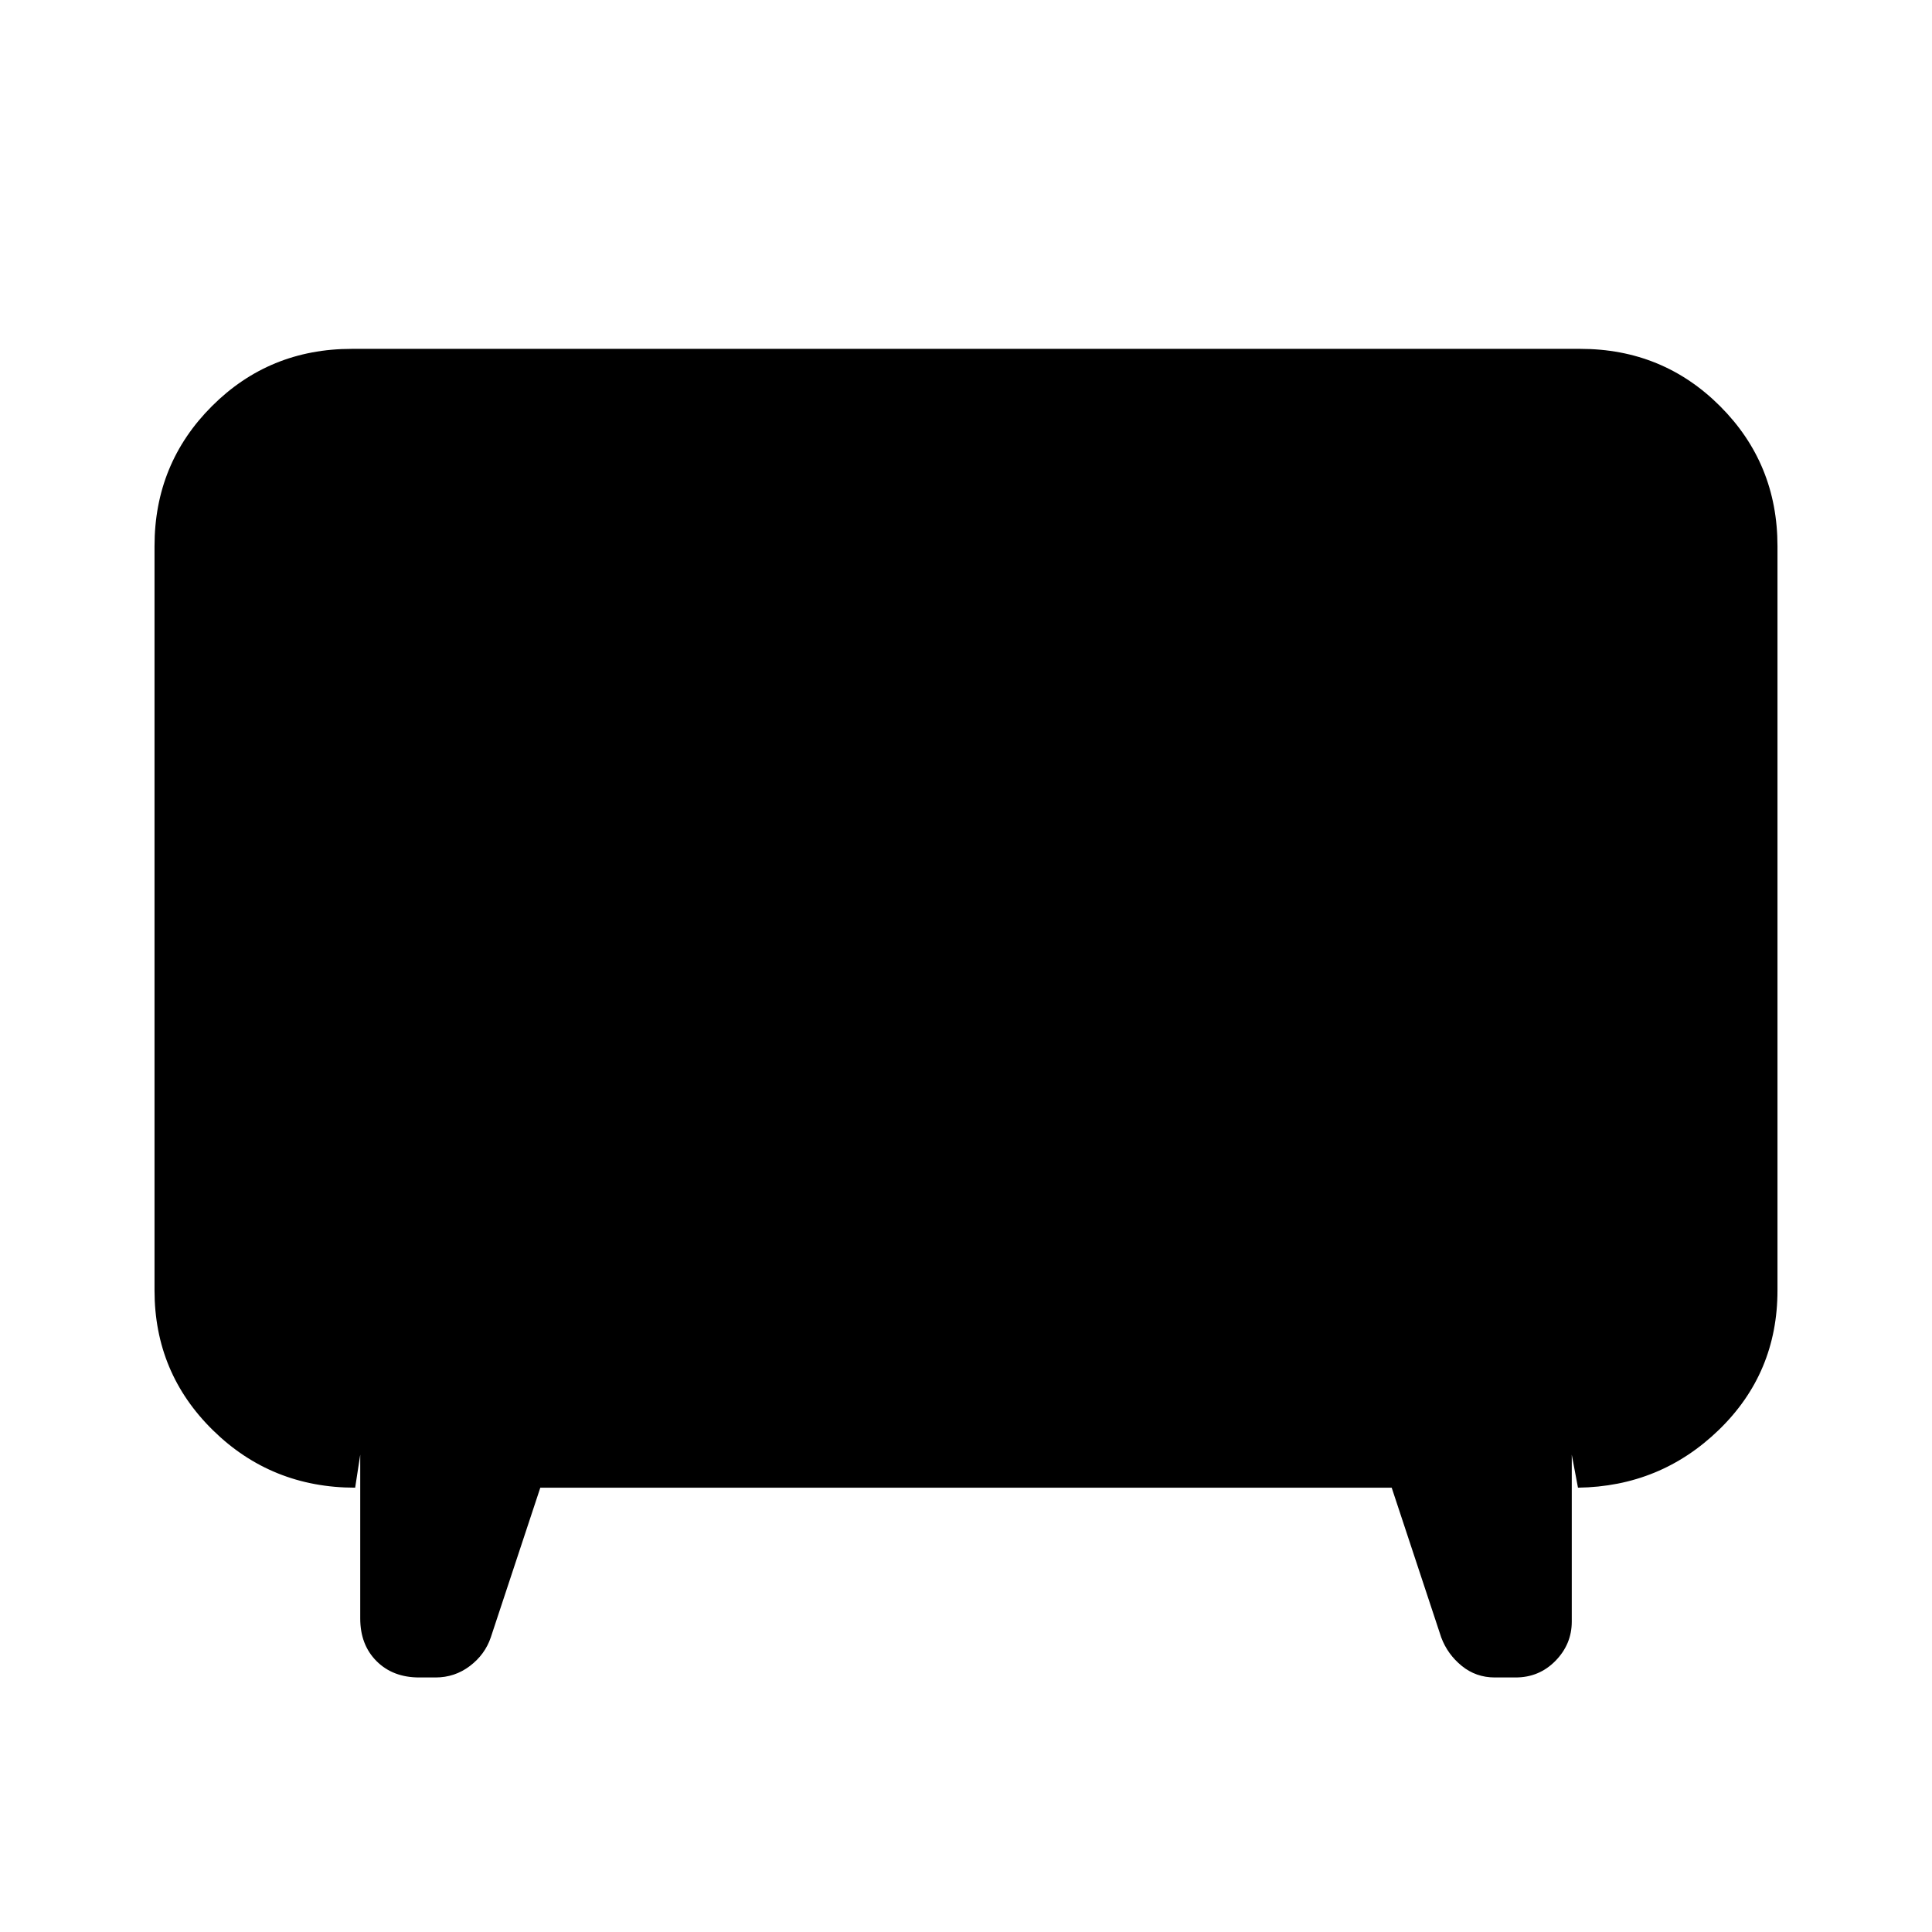 <svg xmlns="http://www.w3.org/2000/svg" height="20" viewBox="0 -960 960 960" width="20"><path d="m268.479-220.782-24.609 74.391q-2.89 8.535-10.399 14.224-7.509 5.69-17.061 5.69h-8.106q-13.087 0-21.196-8.109-8.109-8.109-8.109-21.196v-81.392l-2.52 16.392q-41.57 0-70.634-28.498-29.063-28.498-29.063-69.503v-369.869q0-41.005 28.498-69.503 28.498-28.498 69.503-28.498h610.434q41.005 0 69.503 28.498 28.498 28.498 28.498 69.503v369.869q0 41.005-29.063 69.221-29.064 28.215-70.068 28.78l-3.086-16.392v82.957q0 11.189-8.085 19.464-8.085 8.276-19.846 8.276h-10.29q-9.385 0-16.452-5.761-7.068-5.761-10.198-14.153l-24.609-74.391H268.479Z"/></svg>
